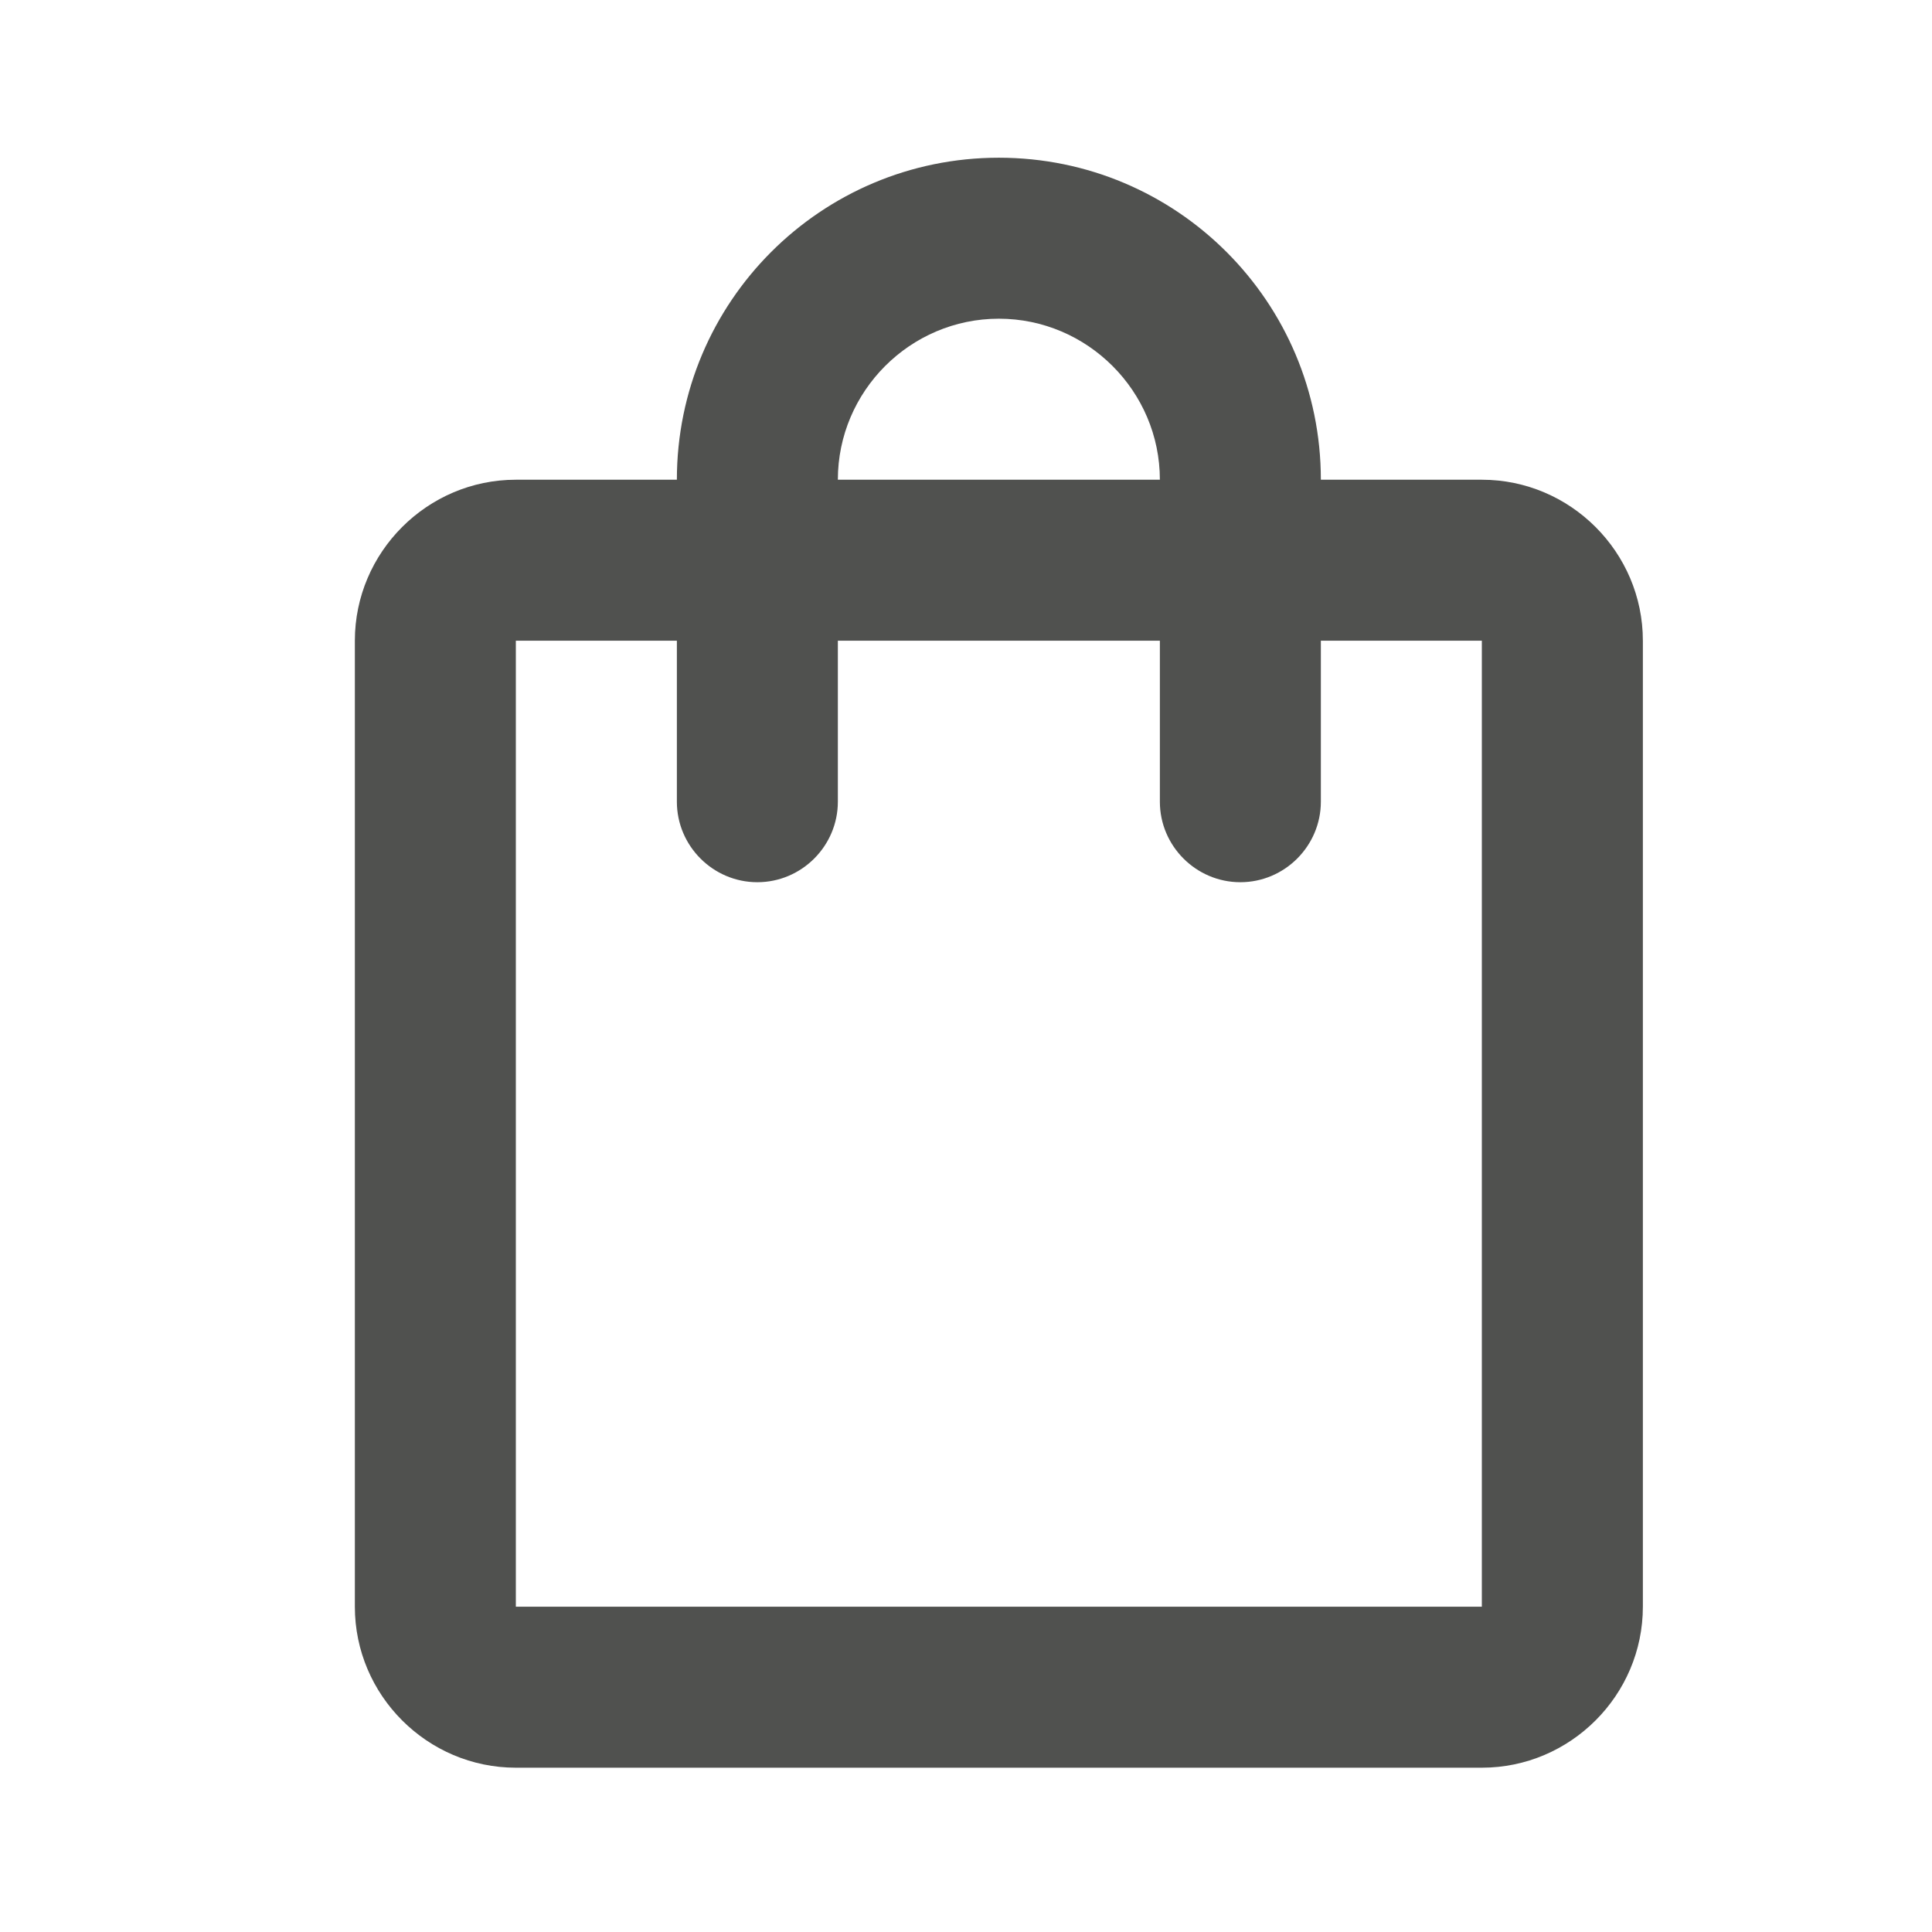 <svg width="49" height="49" viewBox="0 0 49 49" fill="none" xmlns="http://www.w3.org/2000/svg">
<path d="M37.583 12.167H33.5C33.5 7.655 29.845 4 25.333 4C20.821 4 17.167 7.655 17.167 12.167H13.083C10.838 12.167 9 14.004 9 16.25V40.75C9 42.996 10.838 44.833 13.083 44.833H37.583C39.829 44.833 41.667 42.996 41.667 40.75V16.25C41.667 14.004 39.829 12.167 37.583 12.167ZM25.333 8.083C27.579 8.083 29.417 9.921 29.417 12.167H21.25C21.25 9.921 23.087 8.083 25.333 8.083ZM37.583 40.75H13.083V16.25H17.167V20.333C17.167 21.456 18.085 22.375 19.208 22.375C20.331 22.375 21.25 21.456 21.25 20.333V16.25H29.417V20.333C29.417 21.456 30.335 22.375 31.458 22.375C32.581 22.375 33.5 21.456 33.5 20.333V16.25H37.583V40.75Z" fill="#50514F"/>
</svg>
